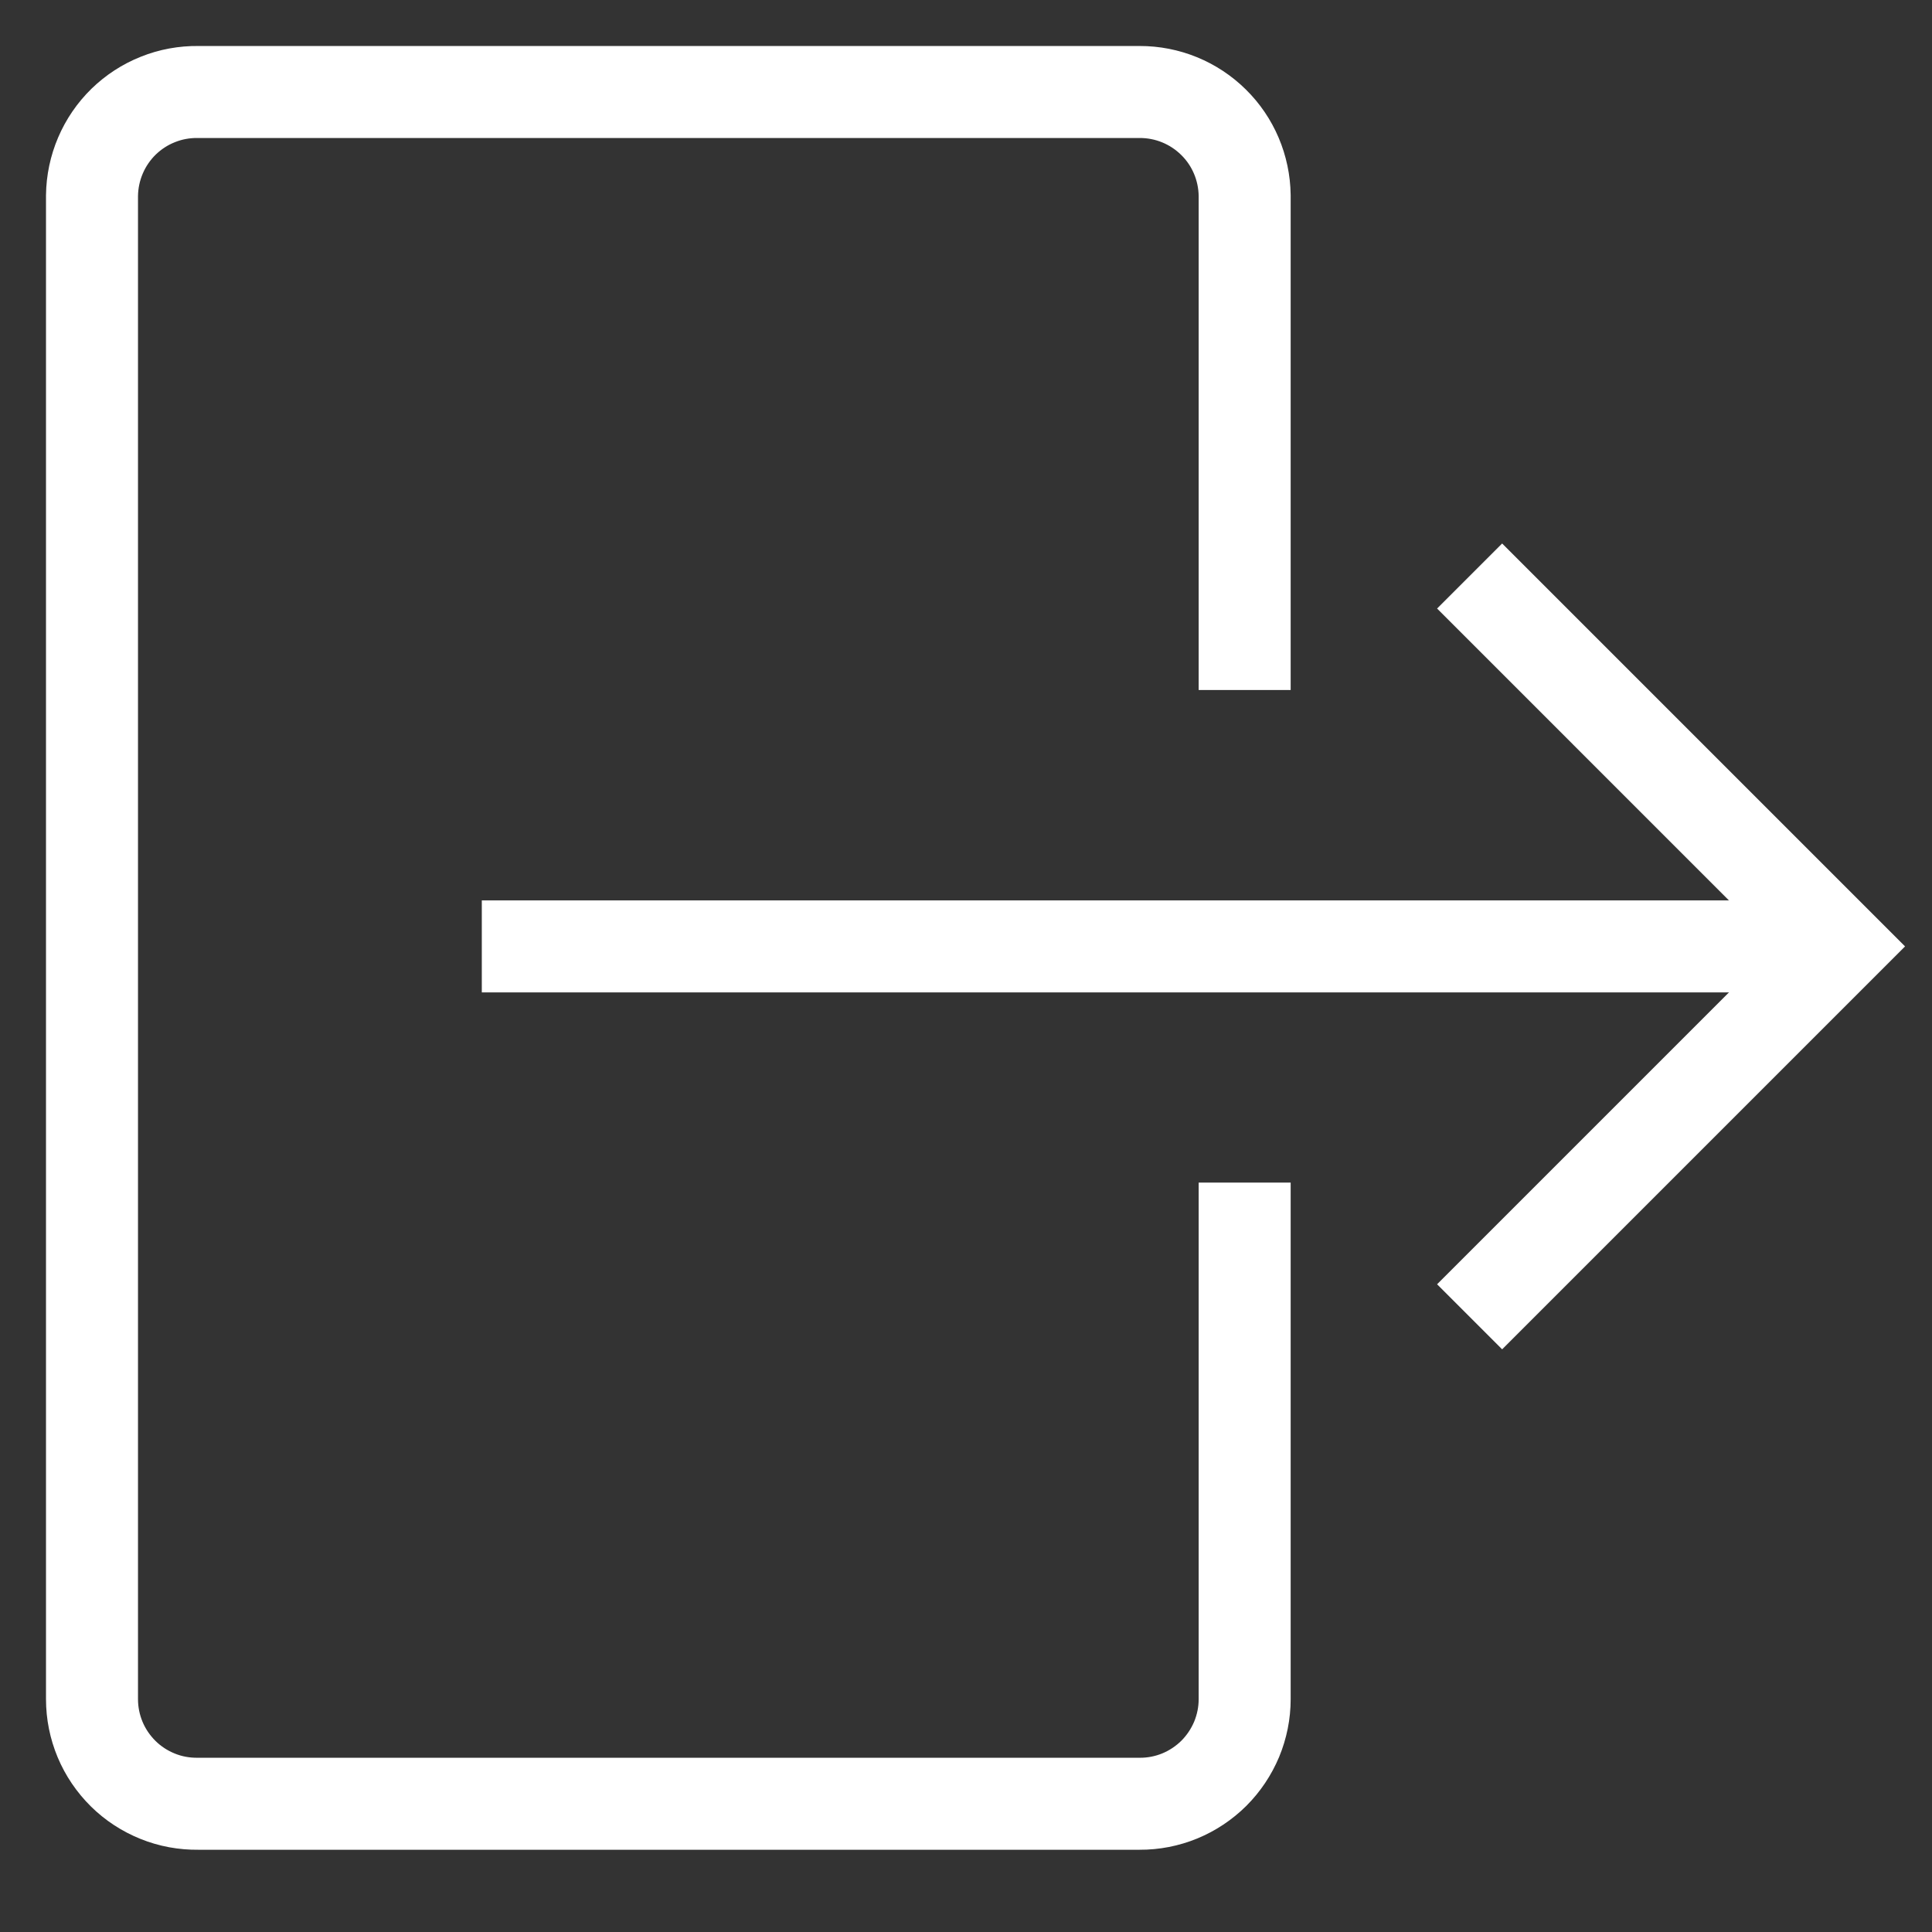 <svg width="21" height="21" viewBox="0 0 21 21" fill="none" xmlns="http://www.w3.org/2000/svg">
<rect x="0" y="0" width="21" height="21" fill="#333333" stroke="none"/>
<path d="M15.974 6.261L20 10.287L15.974 14.313" stroke="white"/>
<path d="M20 10.287H5.237" stroke="white"/>
<path d="M13.529 12.854V18.469C13.529 18.619 13.499 18.767 13.442 18.905C13.384 19.043 13.3 19.169 13.194 19.275C13.088 19.38 12.962 19.464 12.824 19.521C12.685 19.578 12.537 19.607 12.387 19.606H2.154C2.003 19.608 1.853 19.581 1.713 19.524C1.574 19.468 1.446 19.385 1.339 19.279C1.232 19.173 1.146 19.047 1.088 18.908C1.03 18.769 1 18.62 1 18.469V2.125C1.002 1.976 1.033 1.828 1.092 1.69C1.151 1.552 1.236 1.428 1.343 1.323C1.45 1.219 1.577 1.136 1.716 1.081C1.855 1.025 2.004 0.998 2.154 1H12.387C12.688 0.999 12.976 1.117 13.19 1.328C13.404 1.538 13.525 1.825 13.529 2.125V7.5" stroke="white"/>
</svg>
